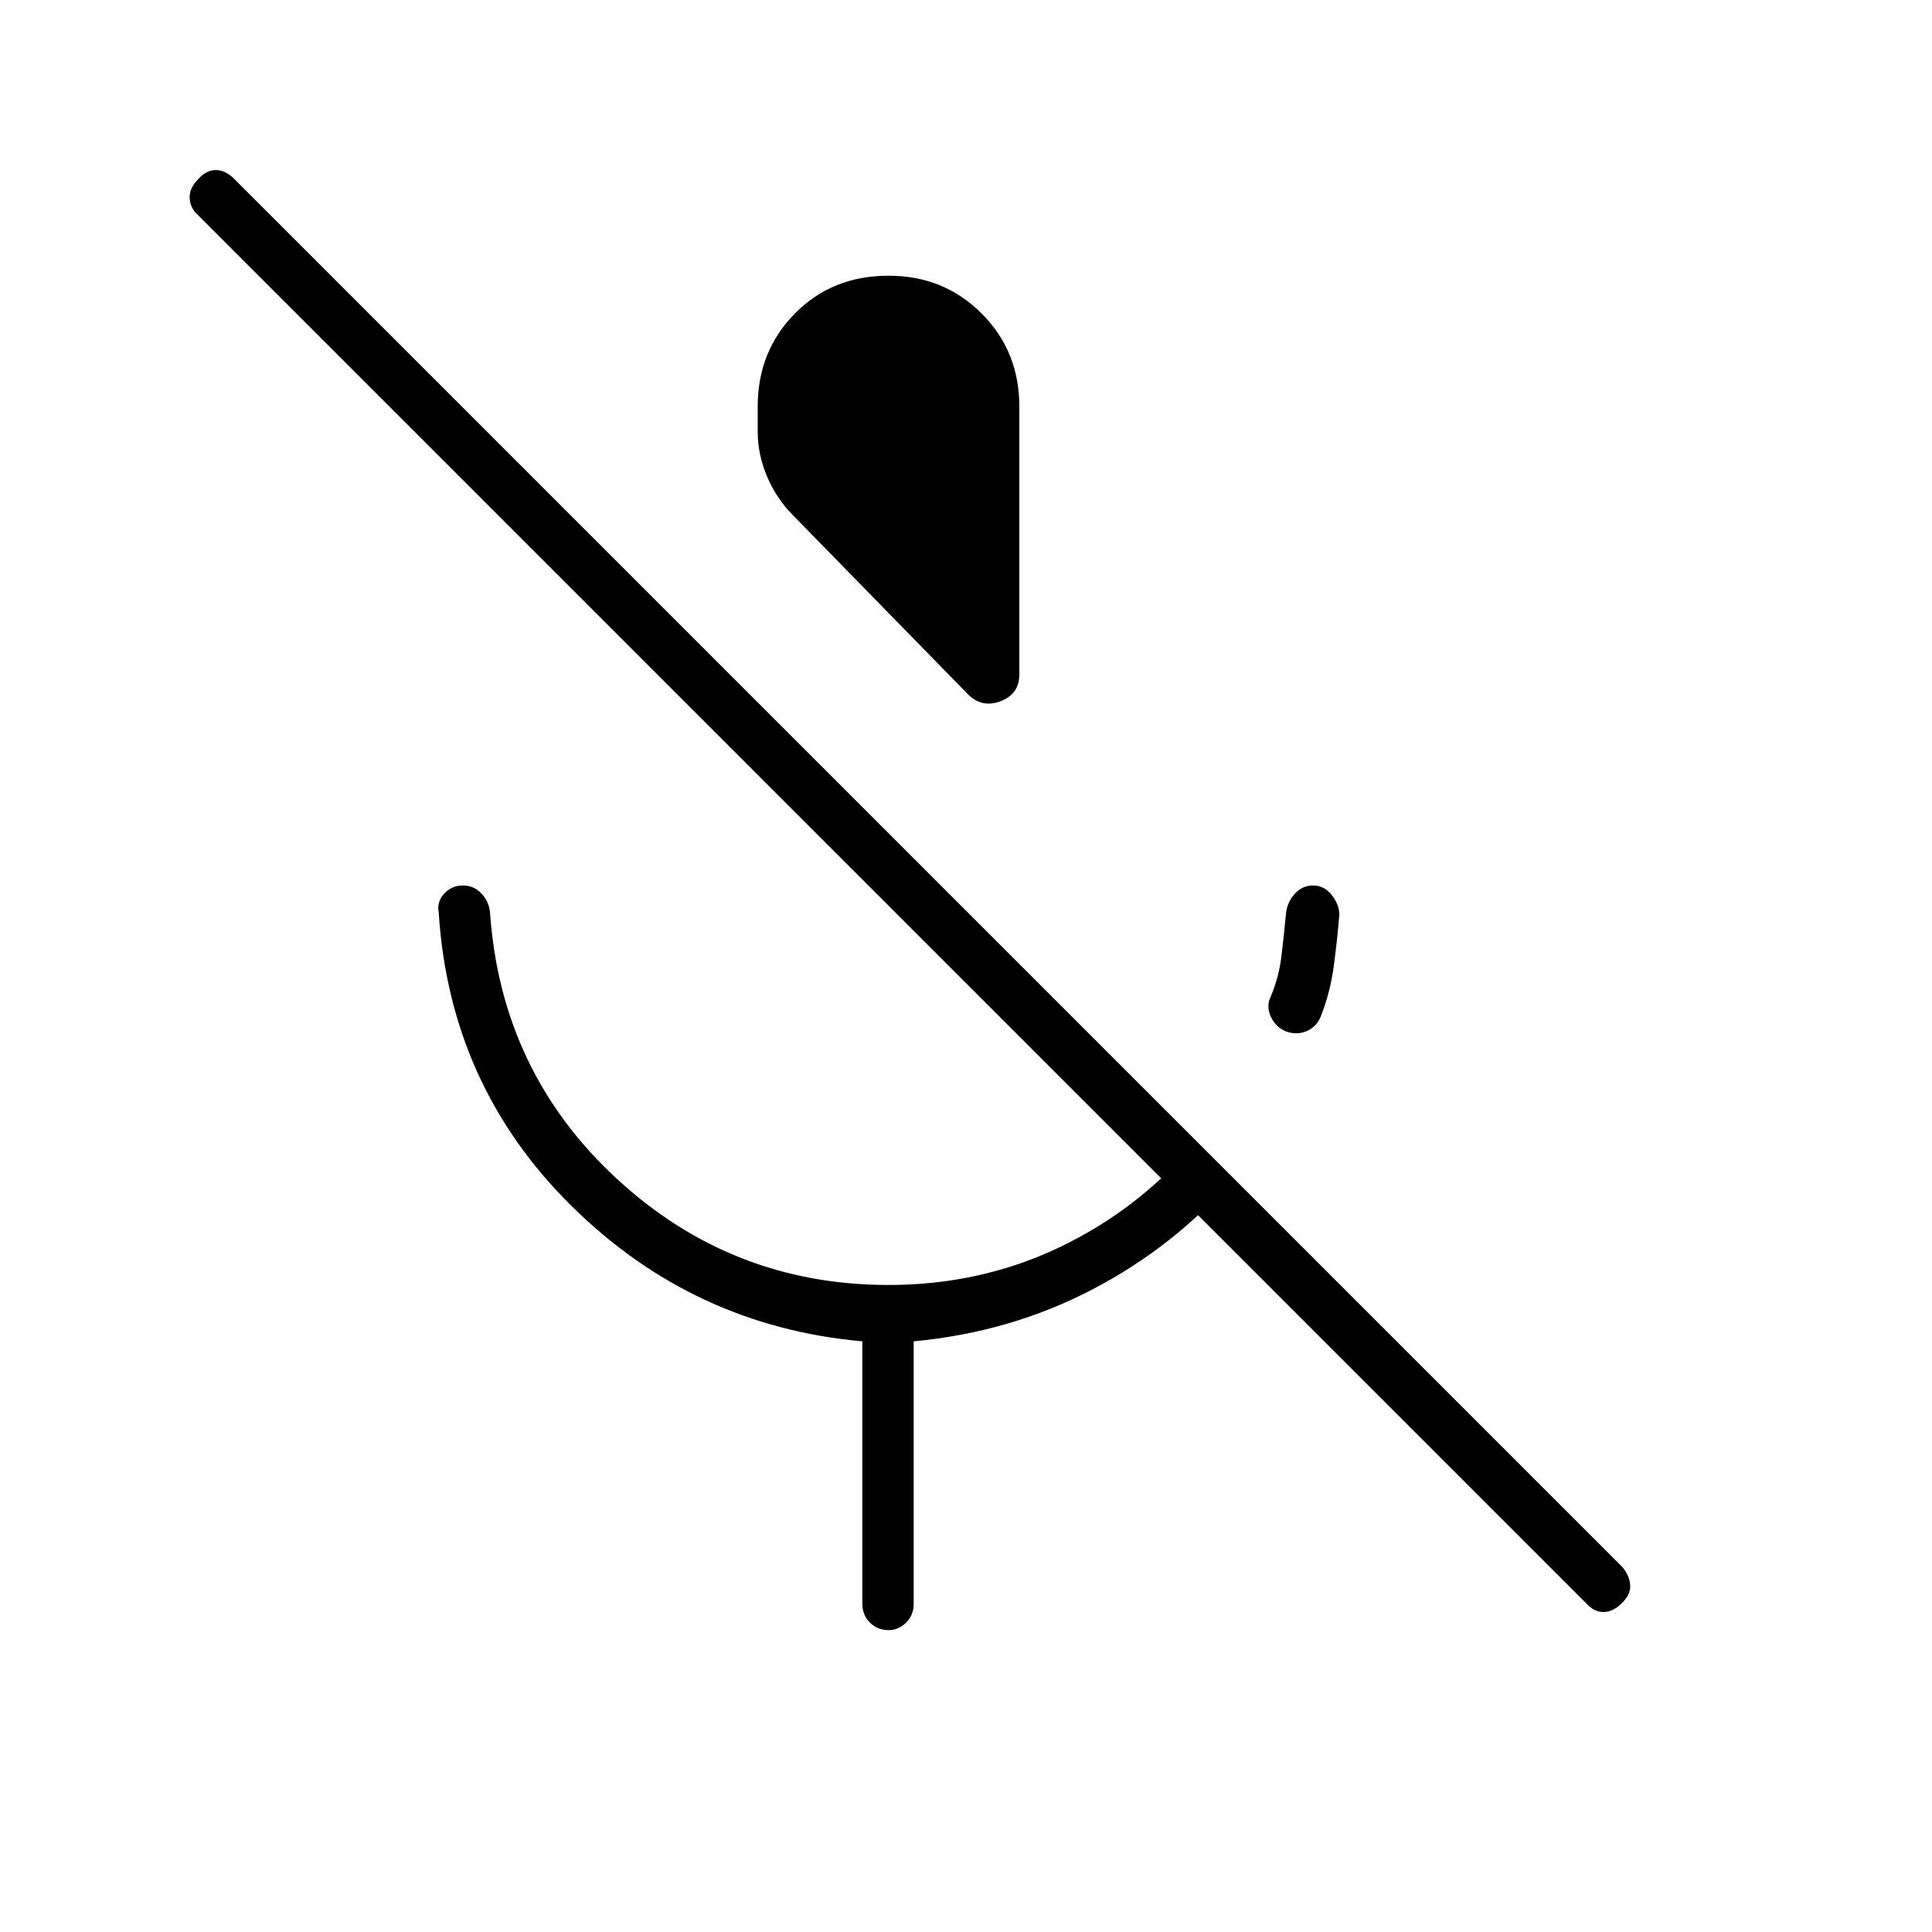 <svg xmlns="http://www.w3.org/2000/svg" height="24" viewBox="0 -960 960 960" width="24"><path d="M639-447.5q-5-2-7.5-7.25t0-10.25q4-9.5 5.25-20t2.25-21q.5-5.5 4.25-9.75t9.25-4.25q5.5 0 9.25 4.75t3.75 9.75q-1 12.5-2.75 25.5t-6.25 24.5q-2 5.5-7 7.75t-10.5.25Zm-158.5-168L394-704q-8-8-12.75-19t-4.75-22.5V-758q0-27.5 18.5-46.25T441.5-823q27.5 0 46.25 18.75T506.5-758v133q0 10-9.5 13.5t-16.5-4Zm-52 452.5v-130.5q-84-7.5-144.5-67.25T218-506.5q-1-5.5 2.75-9.5t9.25-4q5.5 0 9.25 4t4.25 9.5q5.5 79 62.75 132t135.25 53q46 0 85.5-19t67.5-52.5l18.5 18.5q-29.5 34-70.25 55.25T454-293.5V-163q0 5.5-3.75 9.25T441.5-150q-5.5 0-9.25-3.75T428.5-163Zm359.5-.5L98.5-853q-4-3.5-4.25-8.5t4.25-9.5q4-4.5 8.75-4.5t9.25 4.5L806-181.5q3.5 4 4 8.75t-4 9.25q-4.5 4.5-9.25 4.5t-8.75-4.5Z"/></svg>